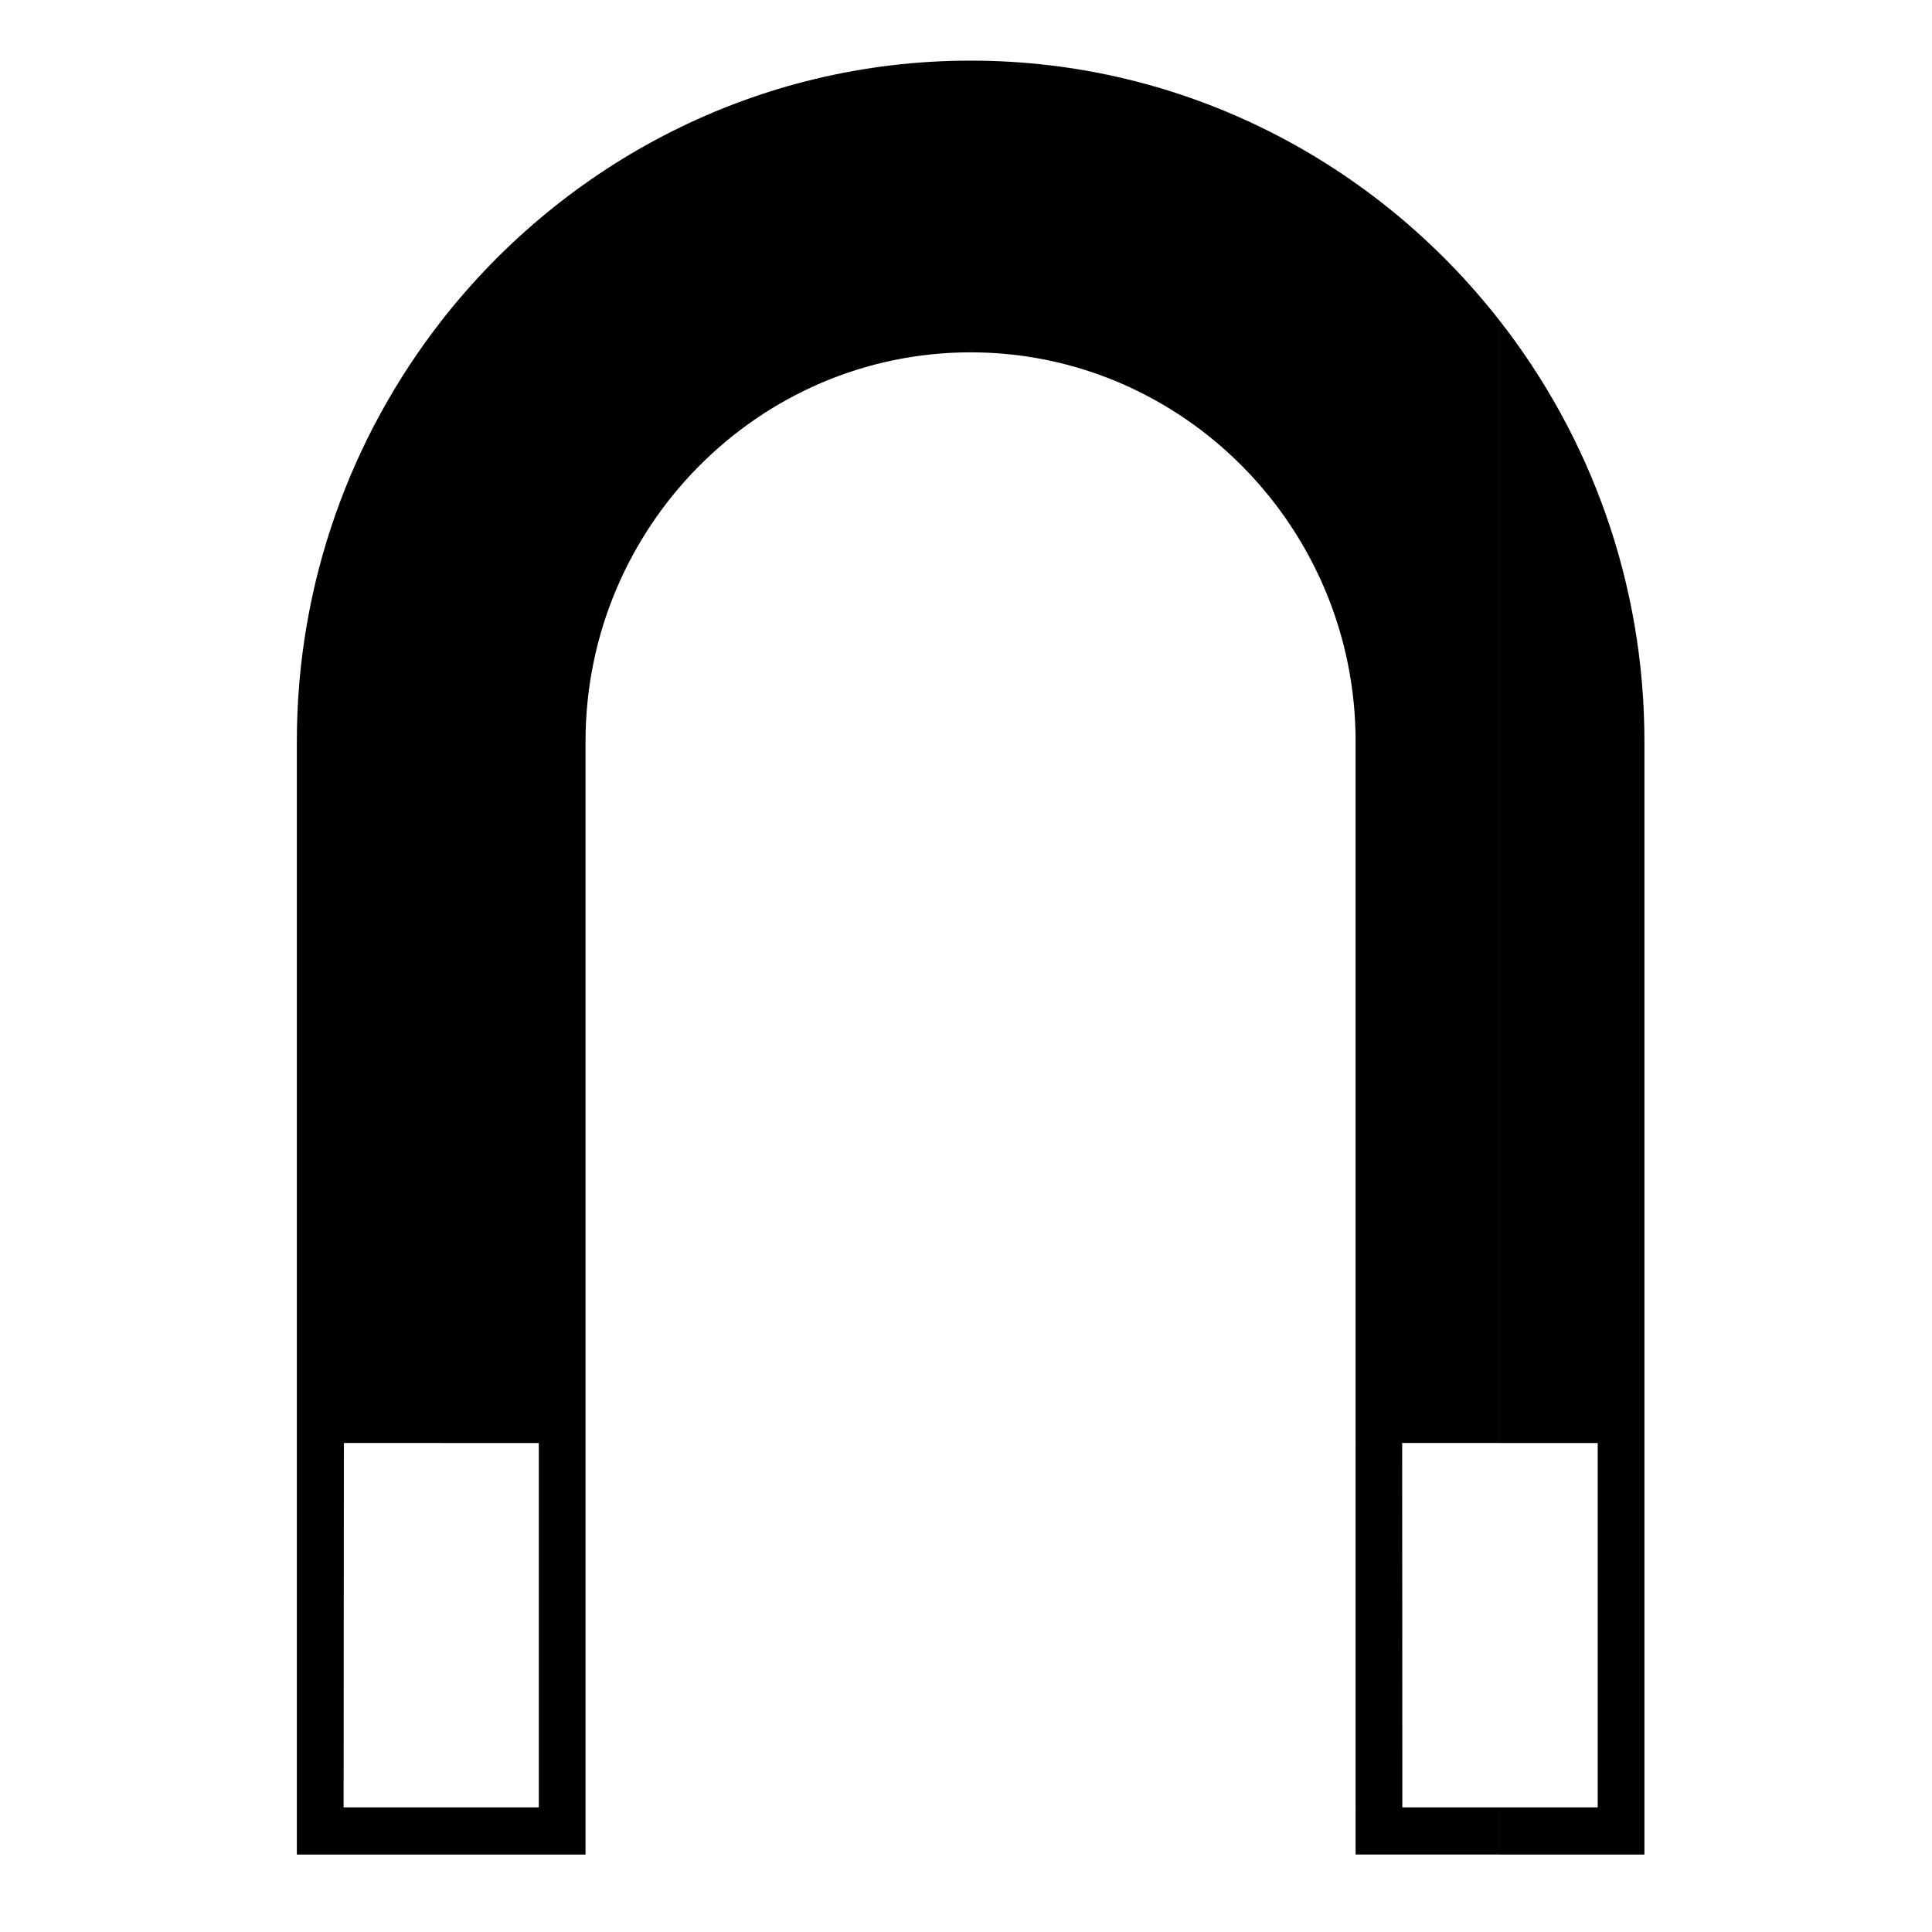 <svg xmlns="http://www.w3.org/2000/svg" xmlns:xlink="http://www.w3.org/1999/xlink" version="1.1" id="Layer_1" x="0px" y="0px" width="100px" height="100px" viewBox="0 0 100 100" enable-background="new 0 0 100 100" xml:space="preserve">
<path d="M22.839,95.991h-7.474V38.376c0-8.199,2.796-15.756,7.474-21.76v58.073h-5.04l-0.014,18.86h5.054V95.991z M50.239,3.138  c11.095,0,21.003,5.279,27.397,13.478v58.073h-5.06l0.009,18.86h5.051v2.441h-7.47V38.376c0-11.082-8.952-20.139-19.928-20.139  c-10.978,0-19.931,9.057-19.931,20.139v57.615h-7.469V93.55h5.051v-18.86h-5.051V16.616C29.235,8.417,39.143,3.138,50.239,3.138   M77.637,16.616c4.684,6.004,7.478,13.561,7.478,21.76v57.615h-7.478V93.55h5.06v-18.86h-5.06V16.616z"/>
</svg>